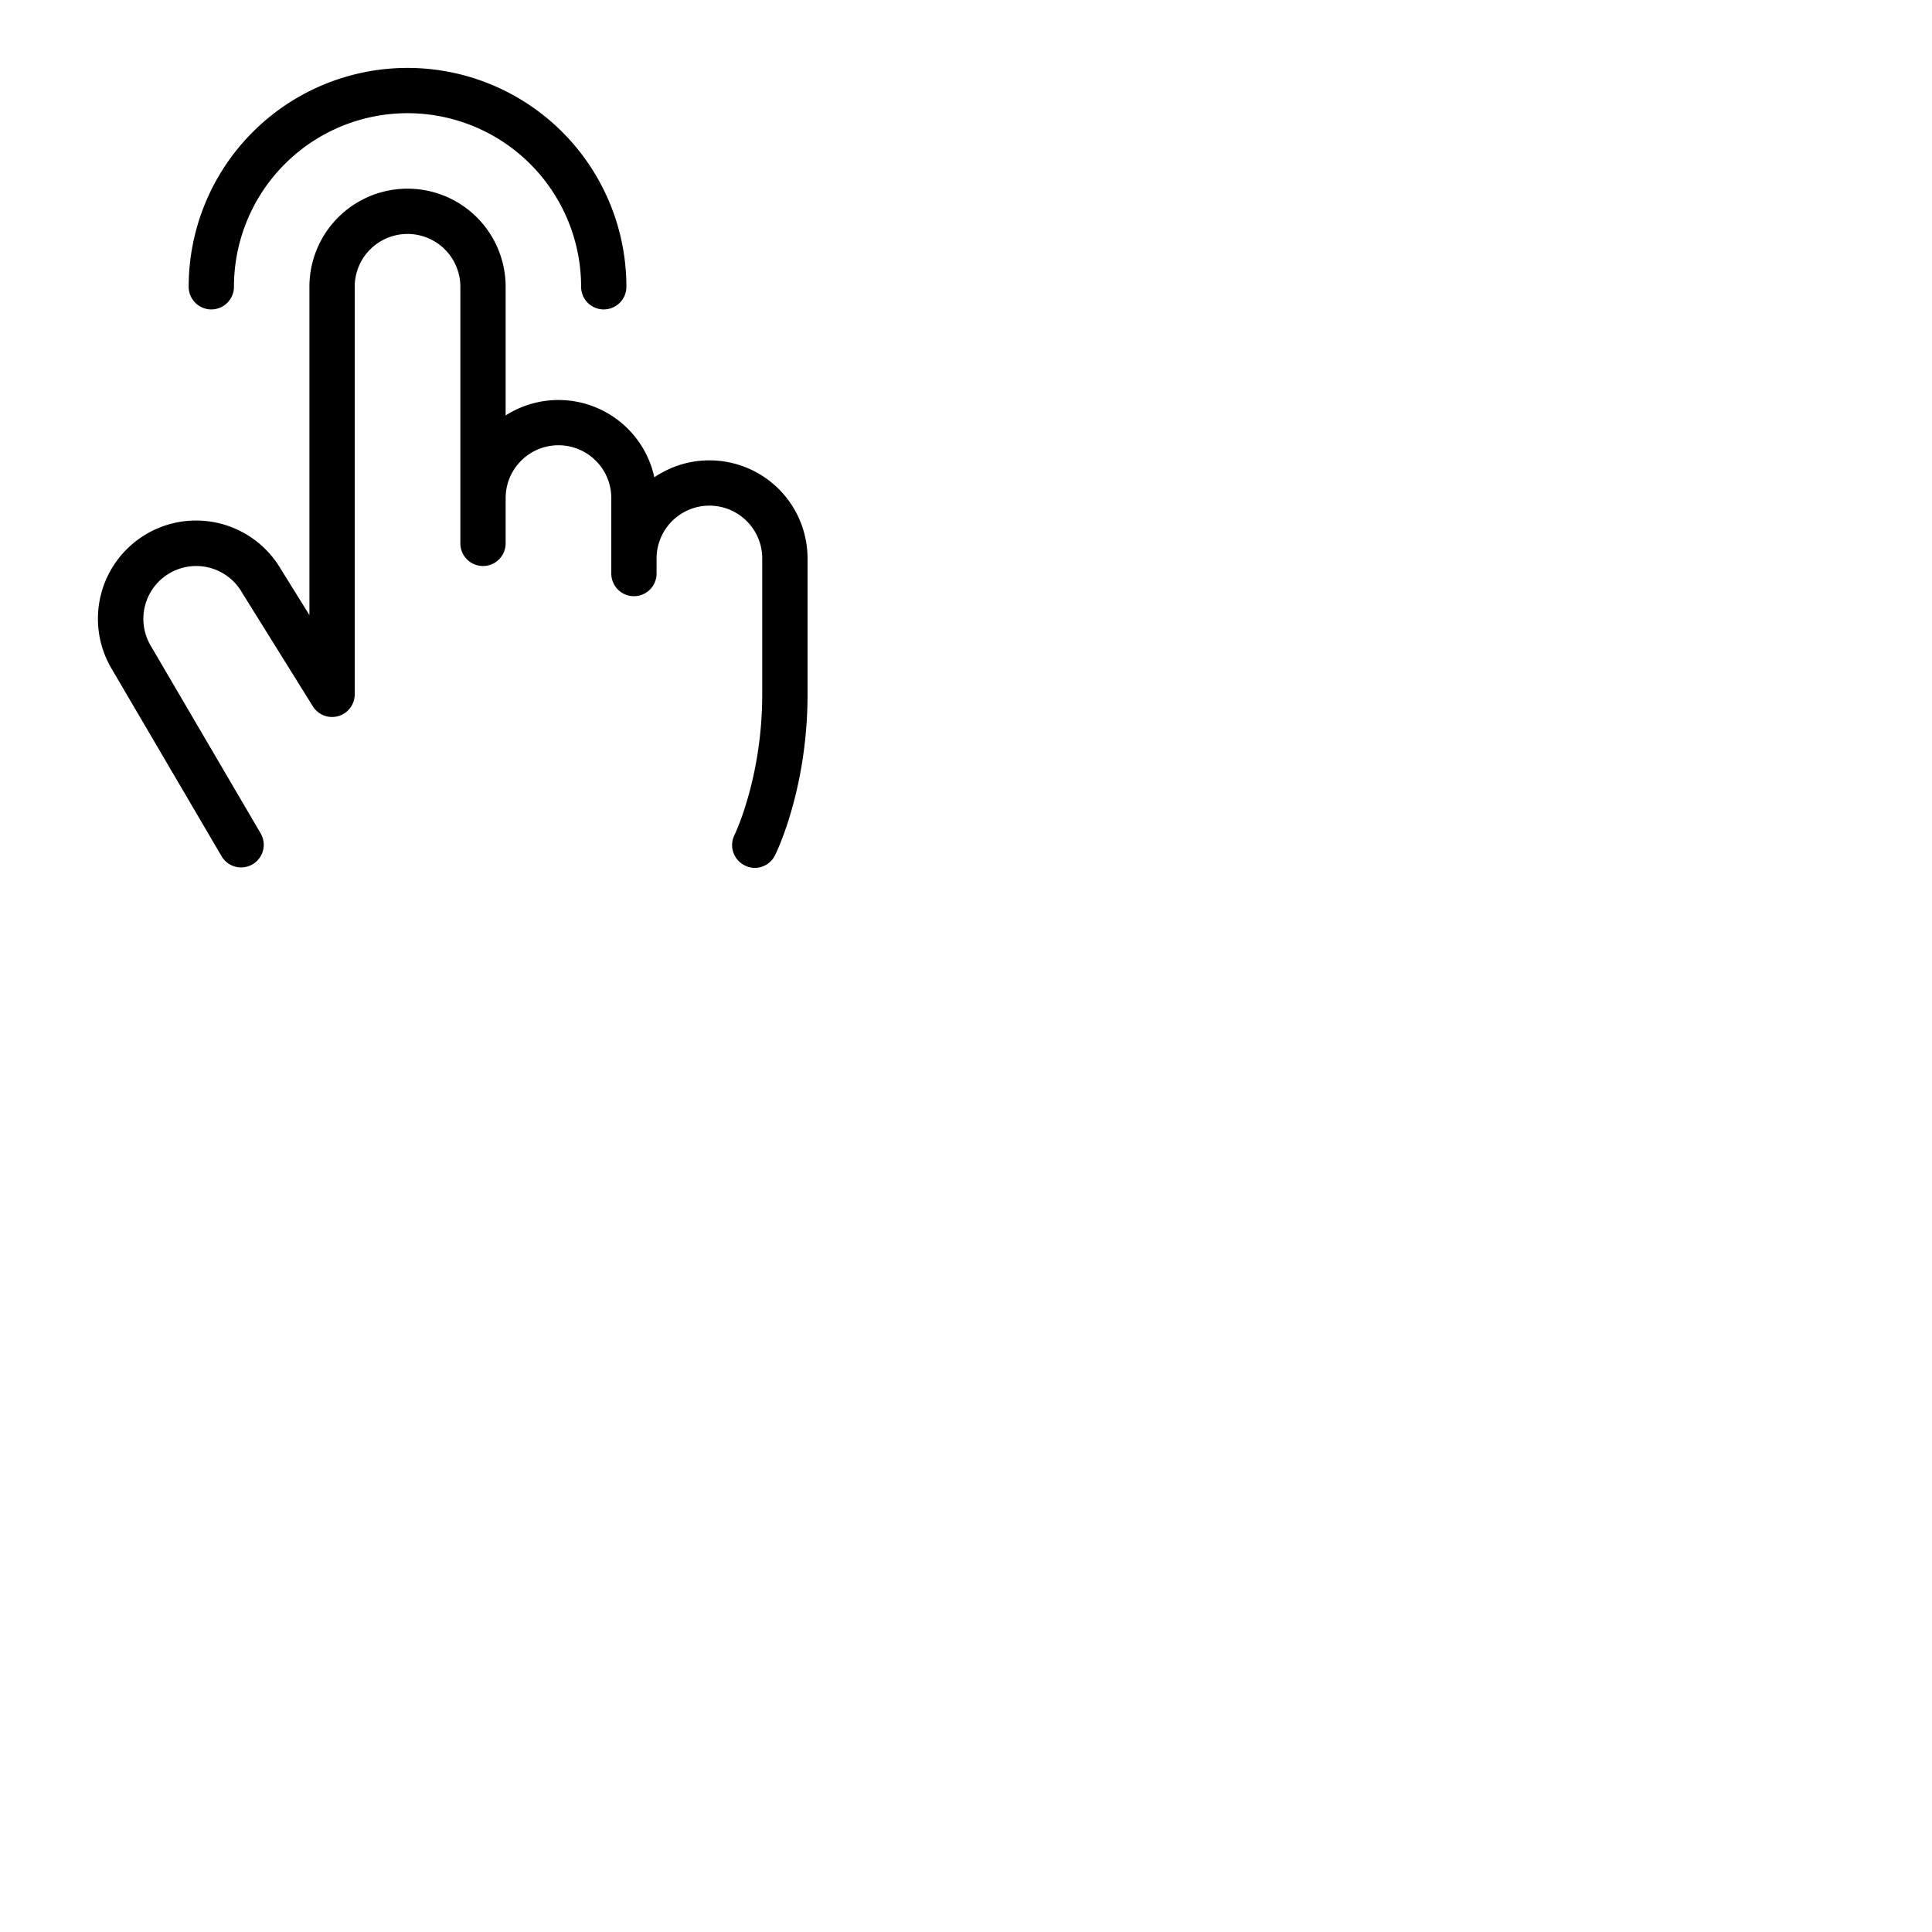 <svg xmlns="http://www.w3.org/2000/svg" version="1.1" viewBox="0 0 512 512" fill="currentColor"><path fill="currentColor" d="M50 76a58 58 0 0 1 116 0a6 6 0 0 1-12 0a46 46 0 0 0-92 0a6 6 0 0 1-12 0m138 46a25.87 25.87 0 0 0-14.59 4.49A26 26 0 0 0 134 110.1V76a26 26 0 0 0-52 0v87l-7.53-12.1a26 26 0 0 0-45 26.13l29.32 50A6 6 0 0 0 69.16 221l-29.29-50a14 14 0 0 1 24.25-14a1 1 0 0 0 .1.17l18.68 30A6 6 0 0 0 94 184V76a14 14 0 0 1 28 0v68a6 6 0 1 0 12 0v-12a14 14 0 0 1 28 0v20a6 6 0 0 0 12 0v-4a14 14 0 0 1 28 0v36c0 22.13-7.3 37.18-7.37 37.32a6 6 0 0 0 2.69 8a5.83 5.83 0 0 0 2.68.68a6 6 0 0 0 5.38-3.32c.35-.7 8.63-17.55 8.63-42.68v-36A26 26 0 0 0 188 122"/></svg>
